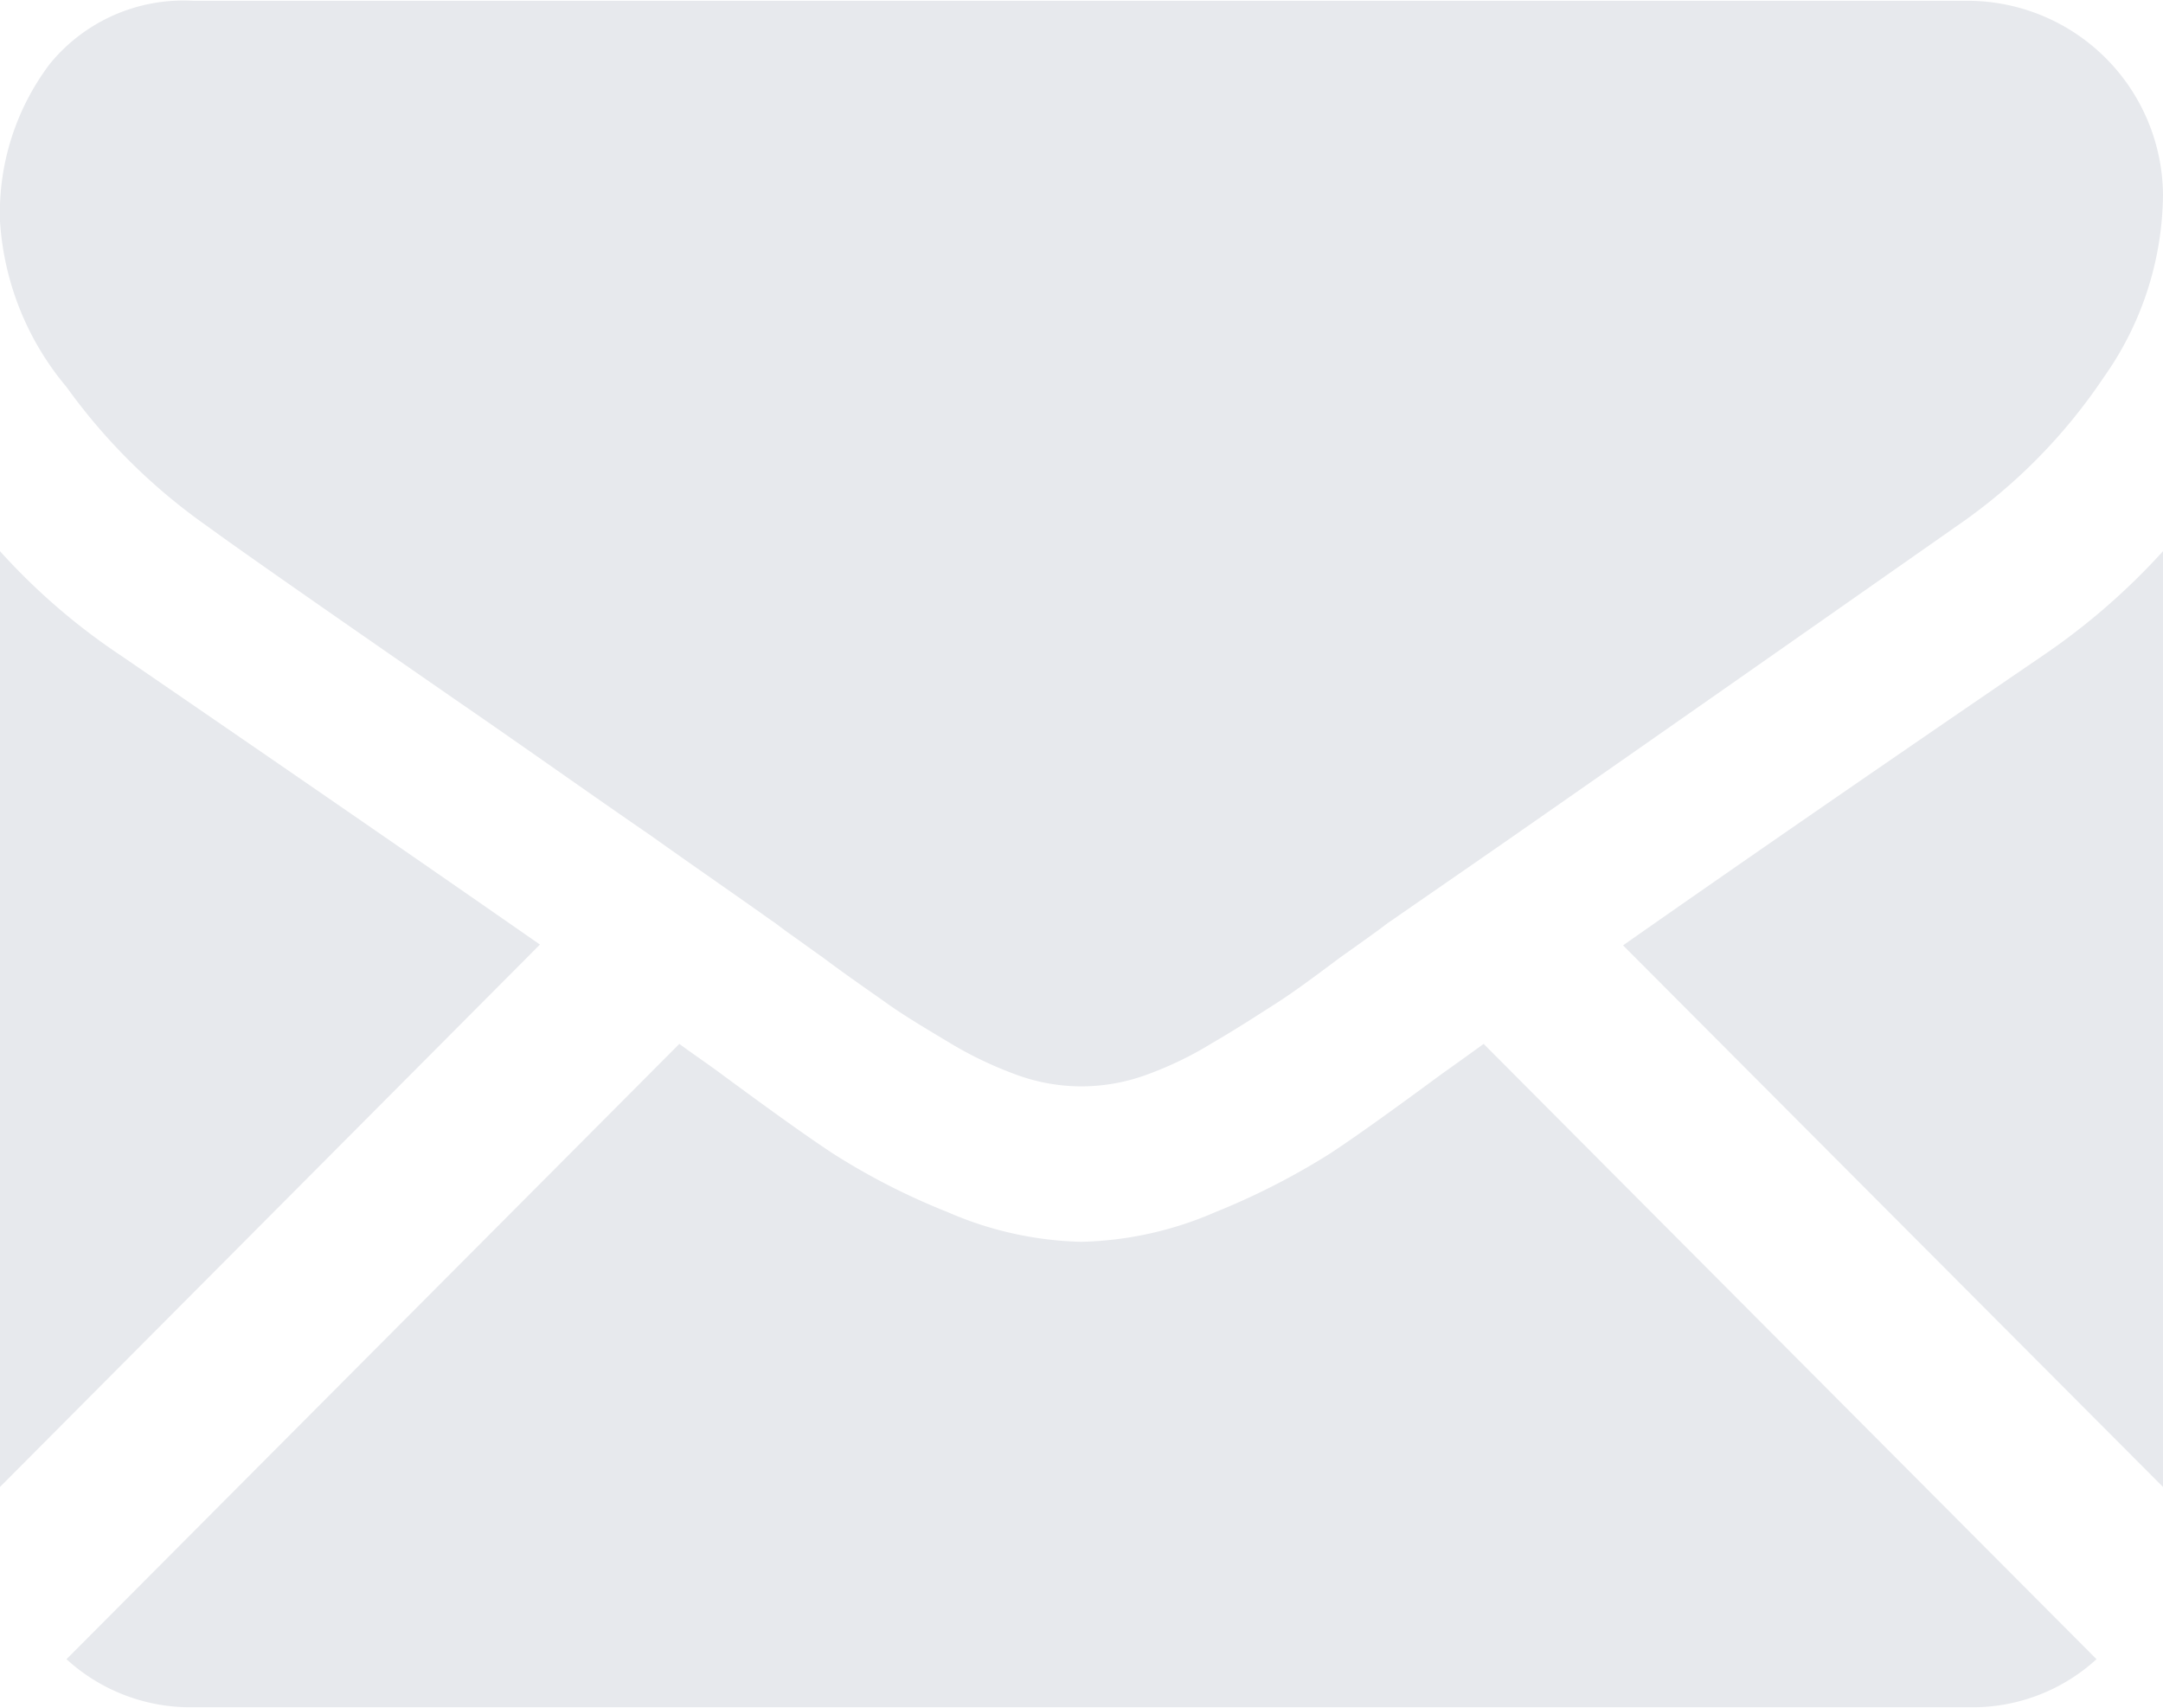 <svg xmlns="http://www.w3.org/2000/svg" width="27" height="21.32" viewBox="0 0 27 21.32">
  <defs>
    <style>
      .cls-1 {
        fill: #e7e9ed;
        fill-rule: evenodd;
      }
    </style>
  </defs>
  <path id="Forma_1_копия_21" data-name="Forma 1 копия 21" class="cls-1" d="M1497.09,5548.15a2.291,2.291,0,0,0,1.58-.6l-7.65-7.68c-0.18.13-.36,0.26-0.53,0.38-0.57.42-1.04,0.76-1.39,0.99a8.914,8.914,0,0,1-1.43.73,4.431,4.431,0,0,1-1.66.37h-0.03a4.425,4.425,0,0,1-1.65-.37,8.5,8.5,0,0,1-1.43-.73c-0.35-.23-0.82-0.57-1.39-0.99-0.16-.12-0.34-0.24-0.53-0.38l-7.65,7.68a2.291,2.291,0,0,0,1.58.6h22.18Zm-23.07-13.12a8.011,8.011,0,0,1-1.52-1.31v11.68l6.74-6.77Q1477.215,5537.22,1474.02,5535.03Zm23.97,0q-3.075,2.1-5.23,3.61l6.74,6.76v-11.68A8.367,8.367,0,0,1,1497.99,5535.03Zm-0.9-8.18h-22.18a2.152,2.152,0,0,0-1.79.79,3.084,3.084,0,0,0-.62,1.96,3.559,3.559,0,0,0,.83,2.07,7.408,7.408,0,0,0,1.76,1.74q0.51,0.375,3.09,2.16c0.93,0.64,1.73,1.21,2.43,1.69,0.59,0.42,1.1.77,1.52,1.07,0.05,0.03.12,0.09,0.22,0.16s0.25,0.18.42,0.3c0.32,0.24.6,0.43,0.81,0.58s0.48,0.31.78,0.49a4.787,4.787,0,0,0,.87.41,2.368,2.368,0,0,0,.75.13h0.03a2.38,2.38,0,0,0,.76-0.13,4.429,4.429,0,0,0,.86-0.41c0.31-.18.57-0.35,0.79-0.49s0.49-.34.81-0.58q0.255-.18.42-0.3c0.1-.07.17-0.13,0.22-0.16,0.33-.23.84-0.58,1.53-1.06q1.875-1.305,5.52-3.86a6.926,6.926,0,0,0,1.84-1.86,3.993,3.993,0,0,0,.74-2.28A2.442,2.442,0,0,0,1497.09,5526.85Z" transform="translate(-1472.5 -5526.84)"/>
</svg>
